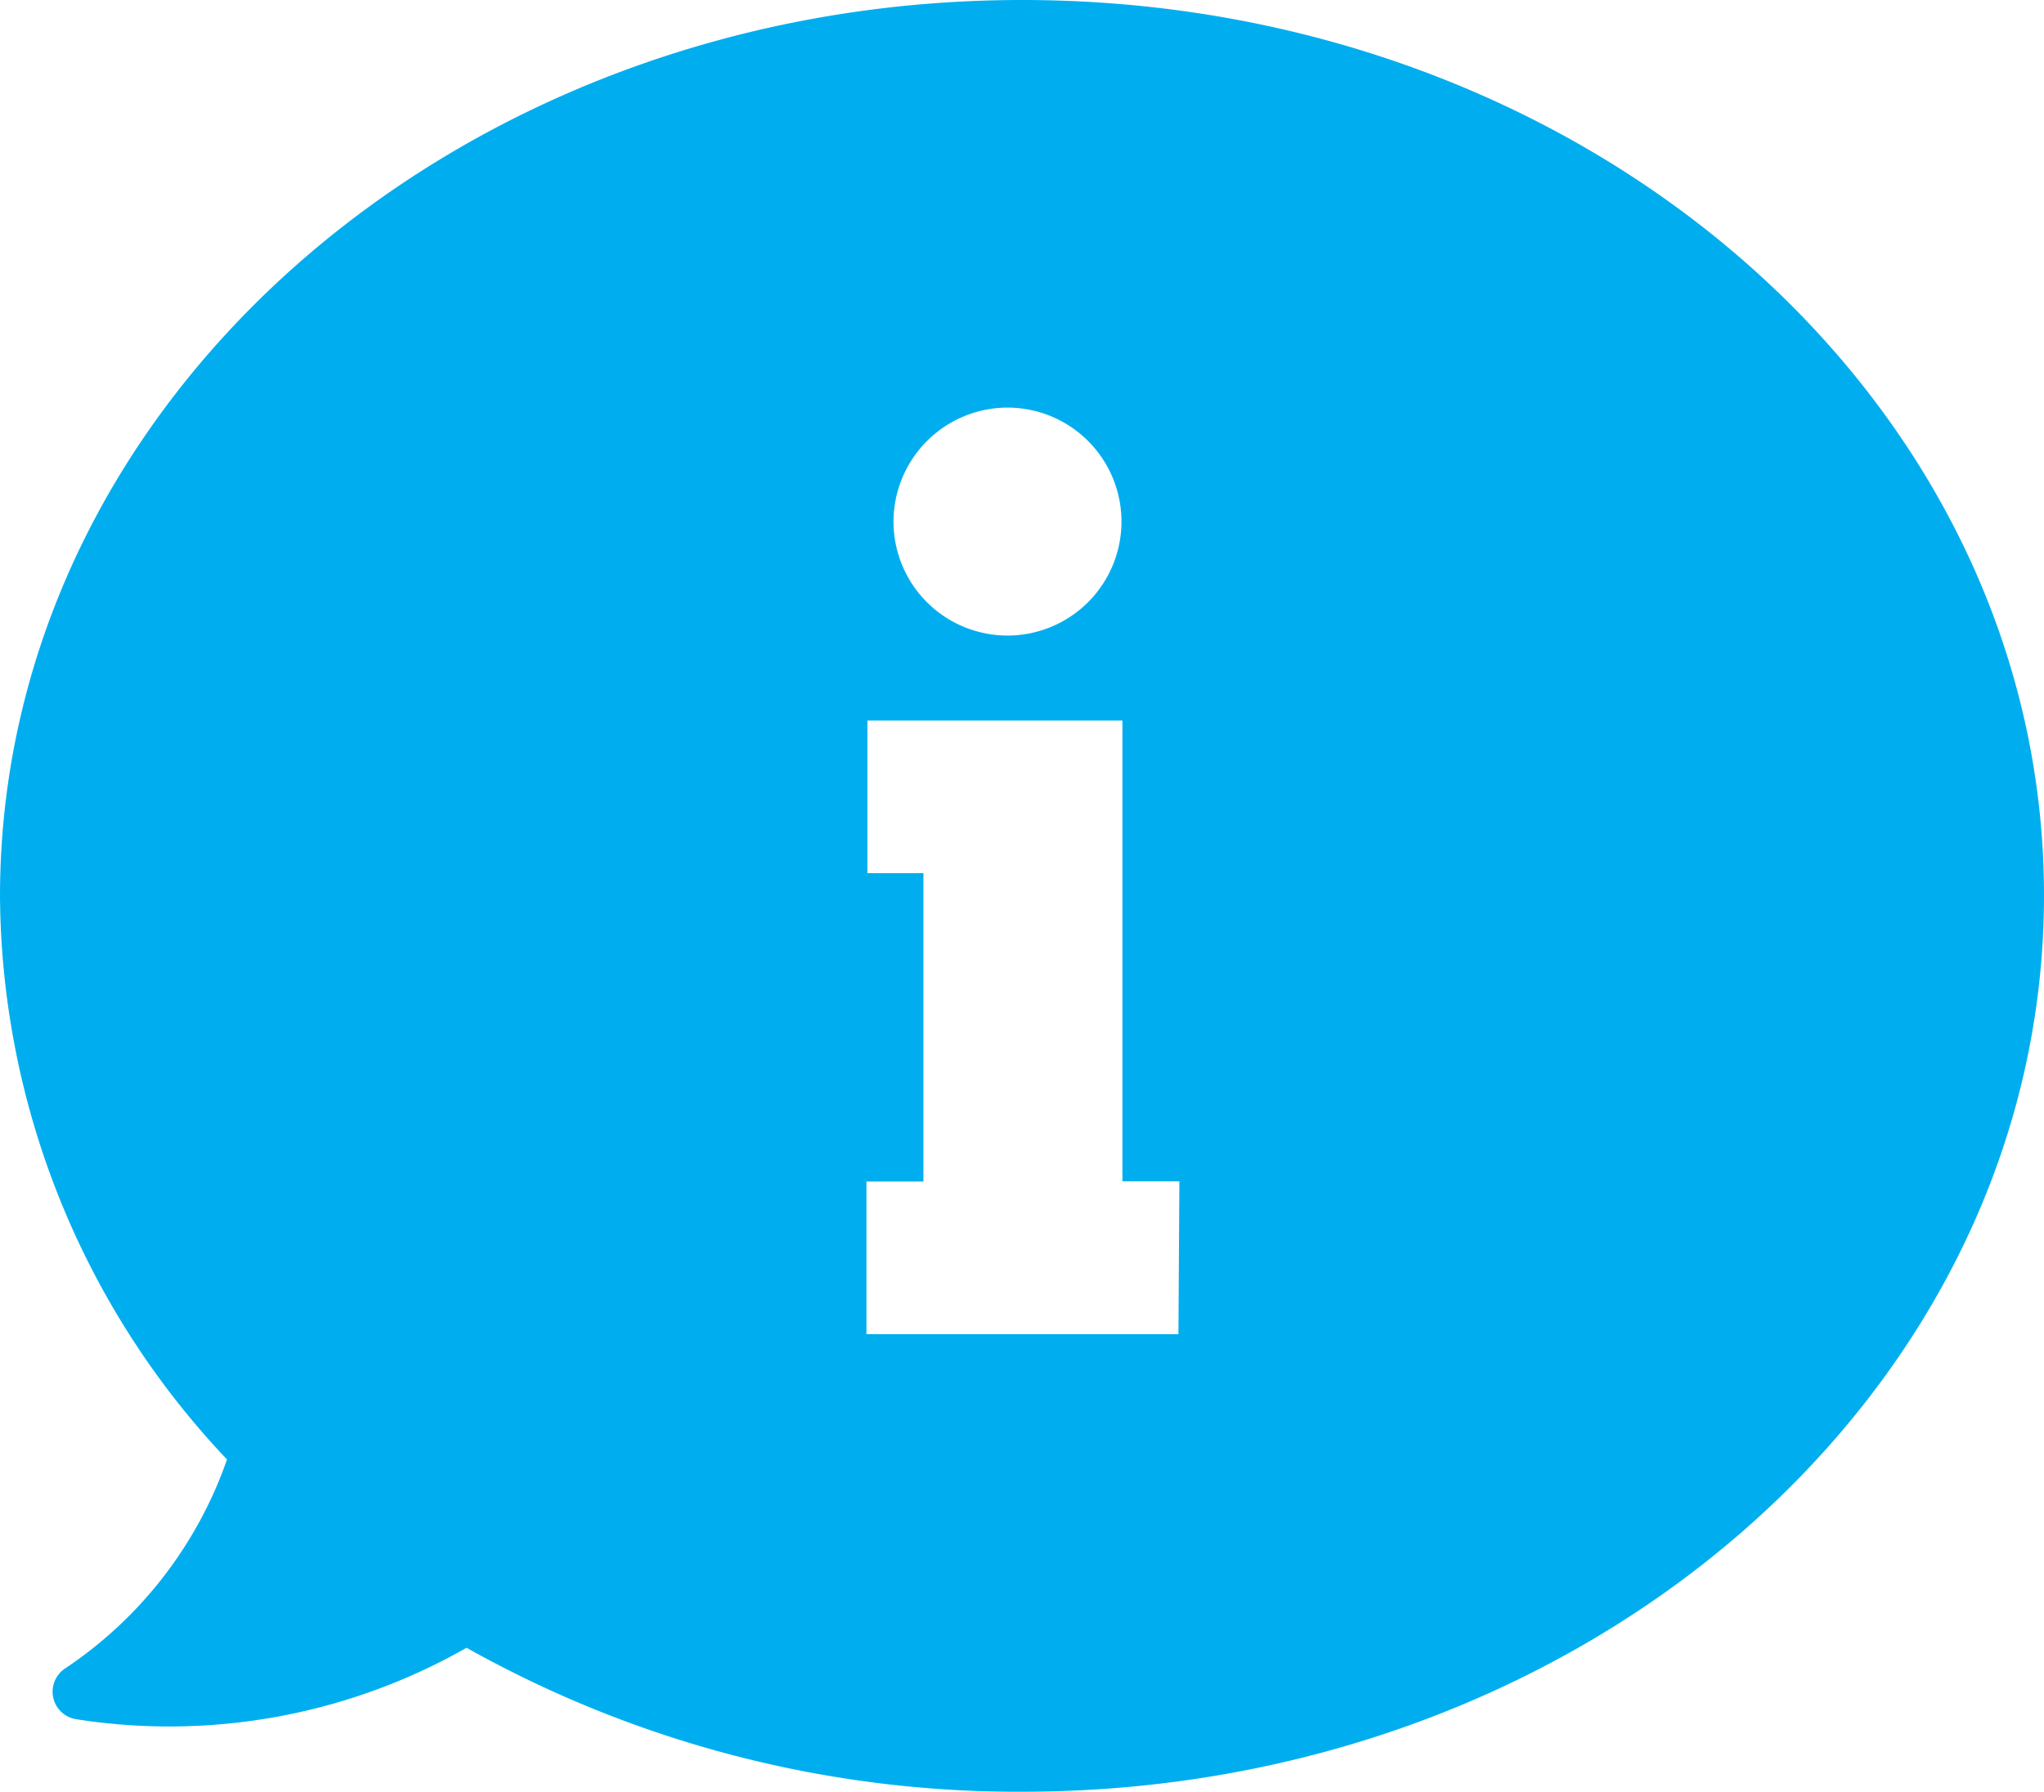 <svg xmlns="http://www.w3.org/2000/svg" viewBox="-17181 19340 30 26.299"><defs><style>.cls-1{fill:#00aeef}</style></defs><path id="Path_13061" data-name="Path 13061" class="cls-1" d="M15 0C6.72 0 0 5.884 0 13.157a12.13 12.13 0 0 0 3.332 8.266 6.1 6.1 0 0 1-2.368 3.062.409.409 0 0 0 .156.751 8.82 8.82 0 0 0 5.728-1.049A16.524 16.524 0 0 0 15 26.3c8.294 0 15-5.884 15-13.157S23.294 0 15 0zm-.213 5.983a1.673 1.673 0 1 1-1.673 1.673 1.676 1.676 0 0 1 1.673-1.673zm2.509 13.6h-4.579v-2.24h.836v-4.526h-.822v-2.24h3.743v6.763h.836l-.014 2.24zm0 0" transform="translate(-17181 19340)"/></svg>